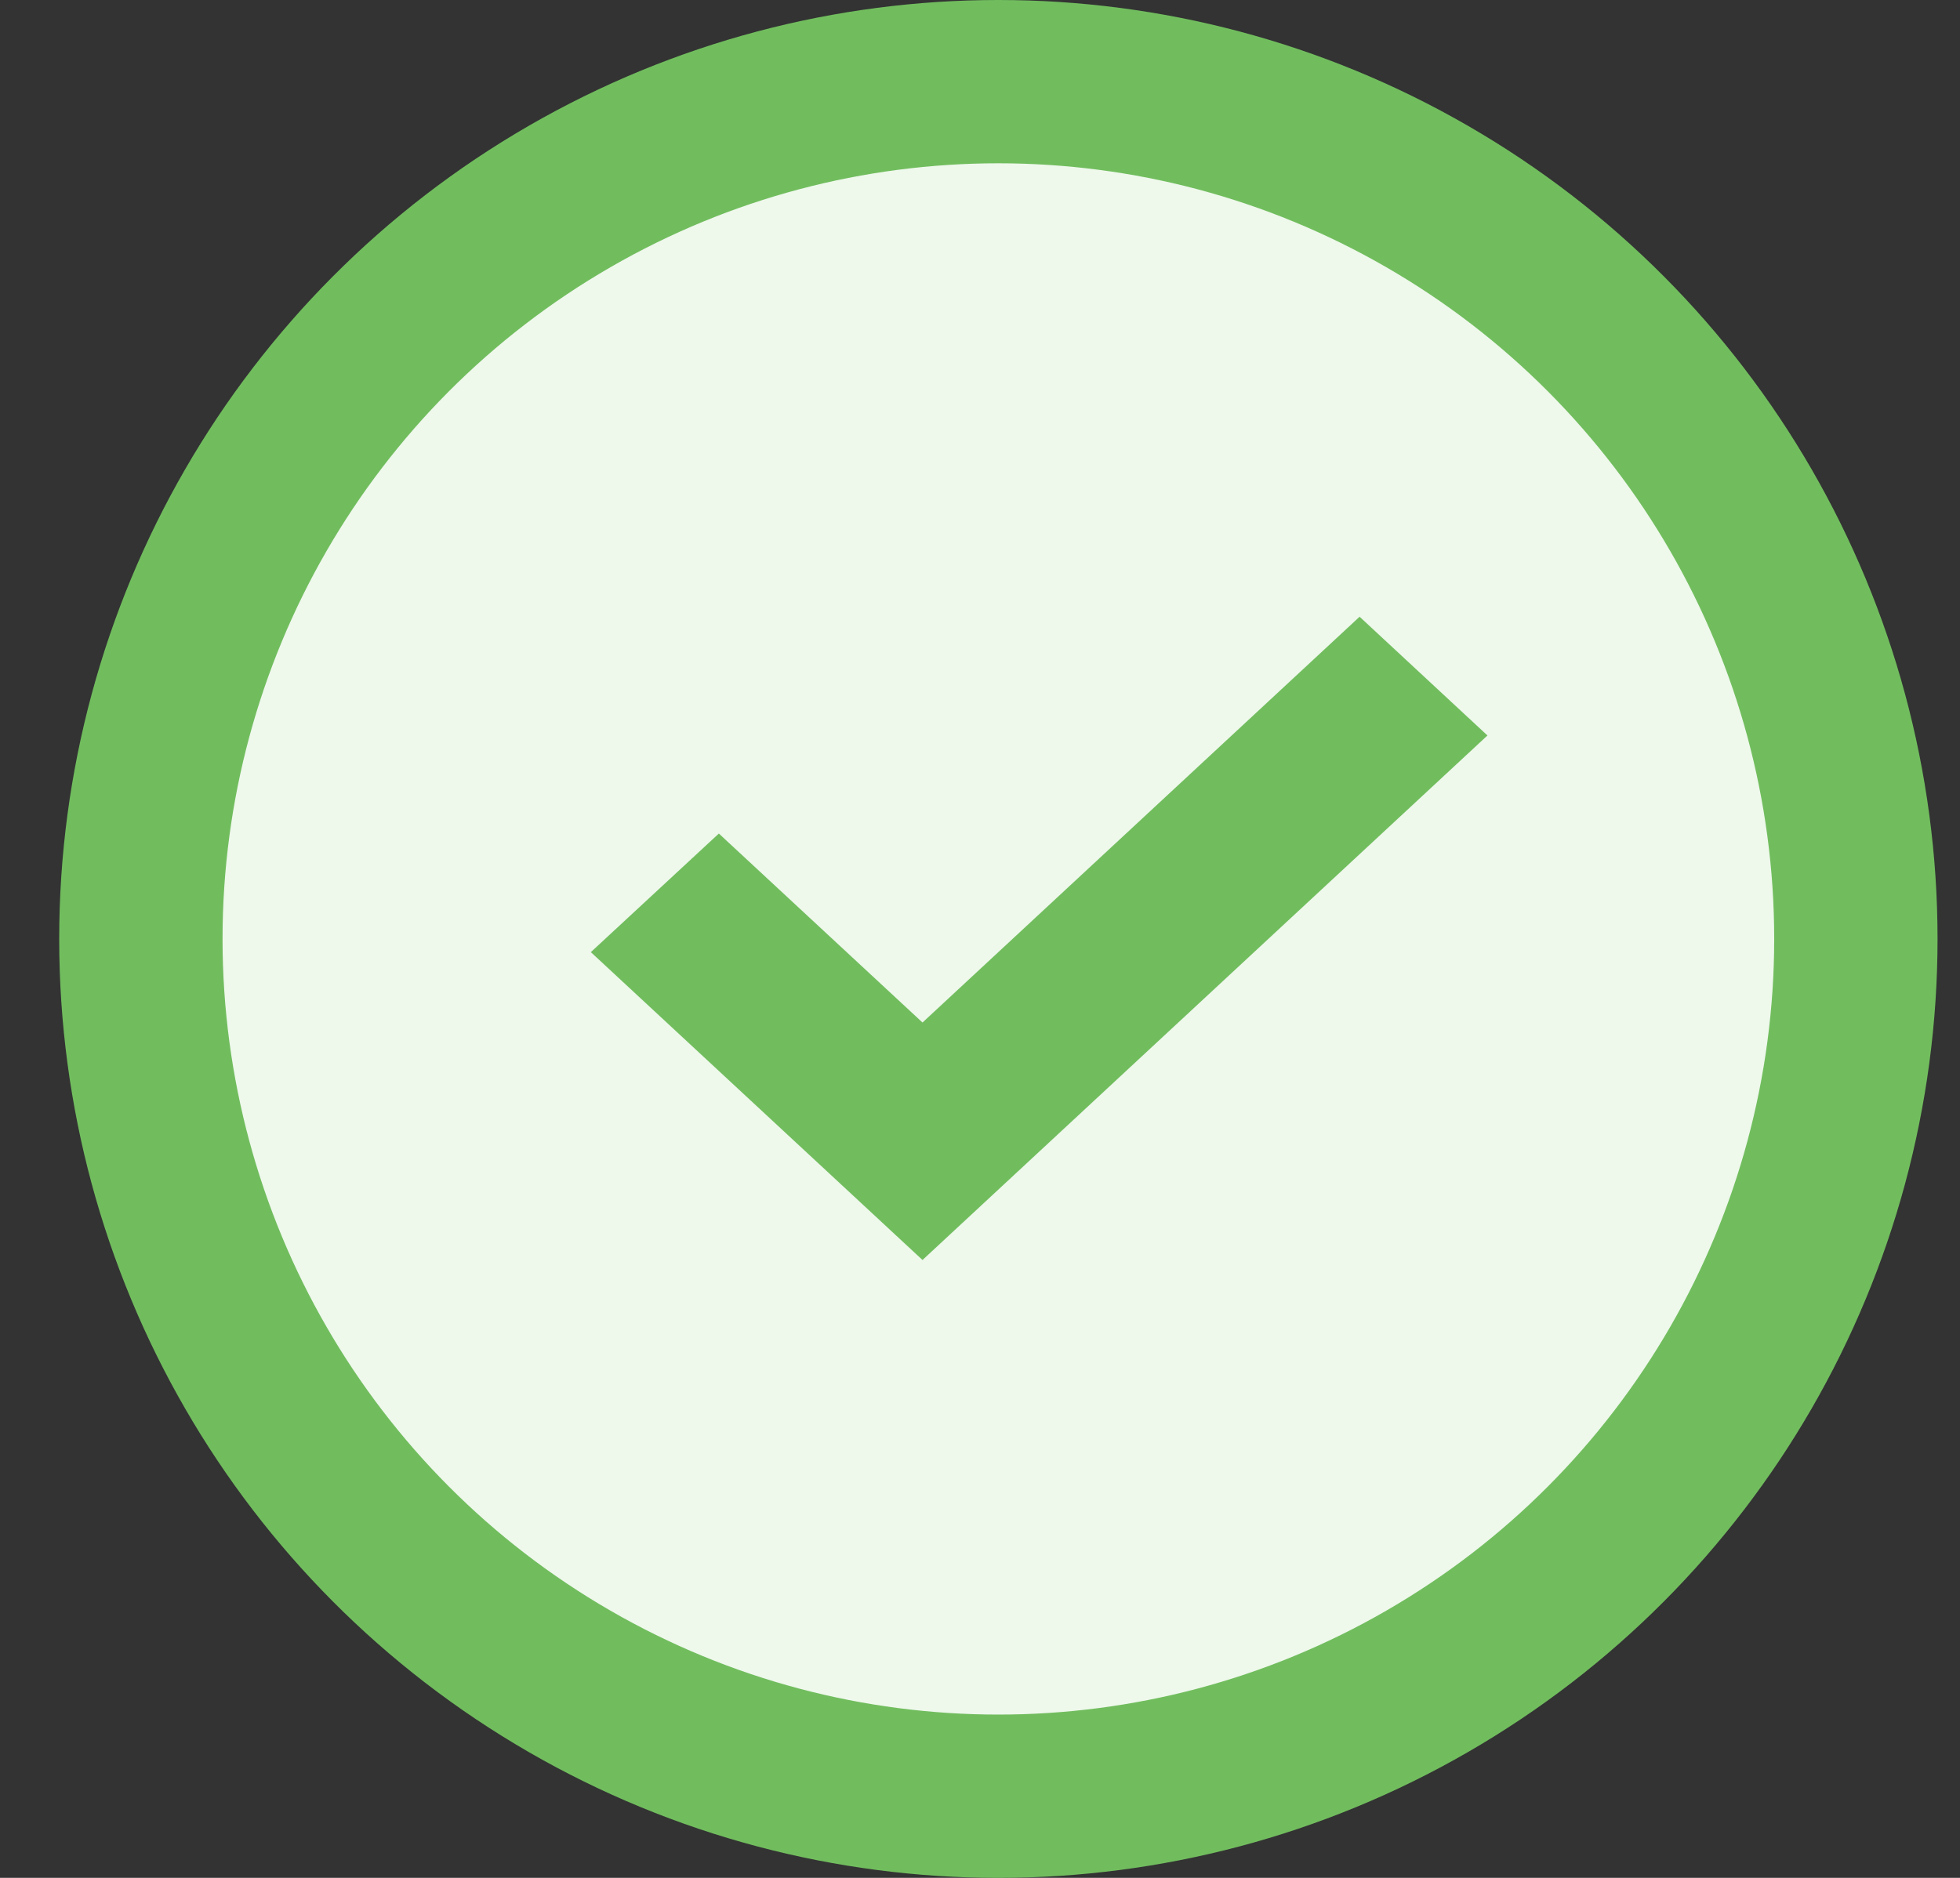 <svg width="24" height="23" viewBox="0 0 24 23" fill="none" xmlns="http://www.w3.org/2000/svg">
<rect x="0" y="0" width="24" height="23" fill="#333333" stroke="none"/>
<circle cx="12.225" cy="11.5" r="10.5" fill="#EEF8EB" stroke="#71BD5E" stroke-width="2"/>
<path d="M11.296 14.75L7.97 11.662L8.802 10.891L11.296 13.206L16.648 8.236L17.479 9.008L11.296 14.75Z" fill="#71BD5E" stroke="#71BD5E"/>
</svg>
